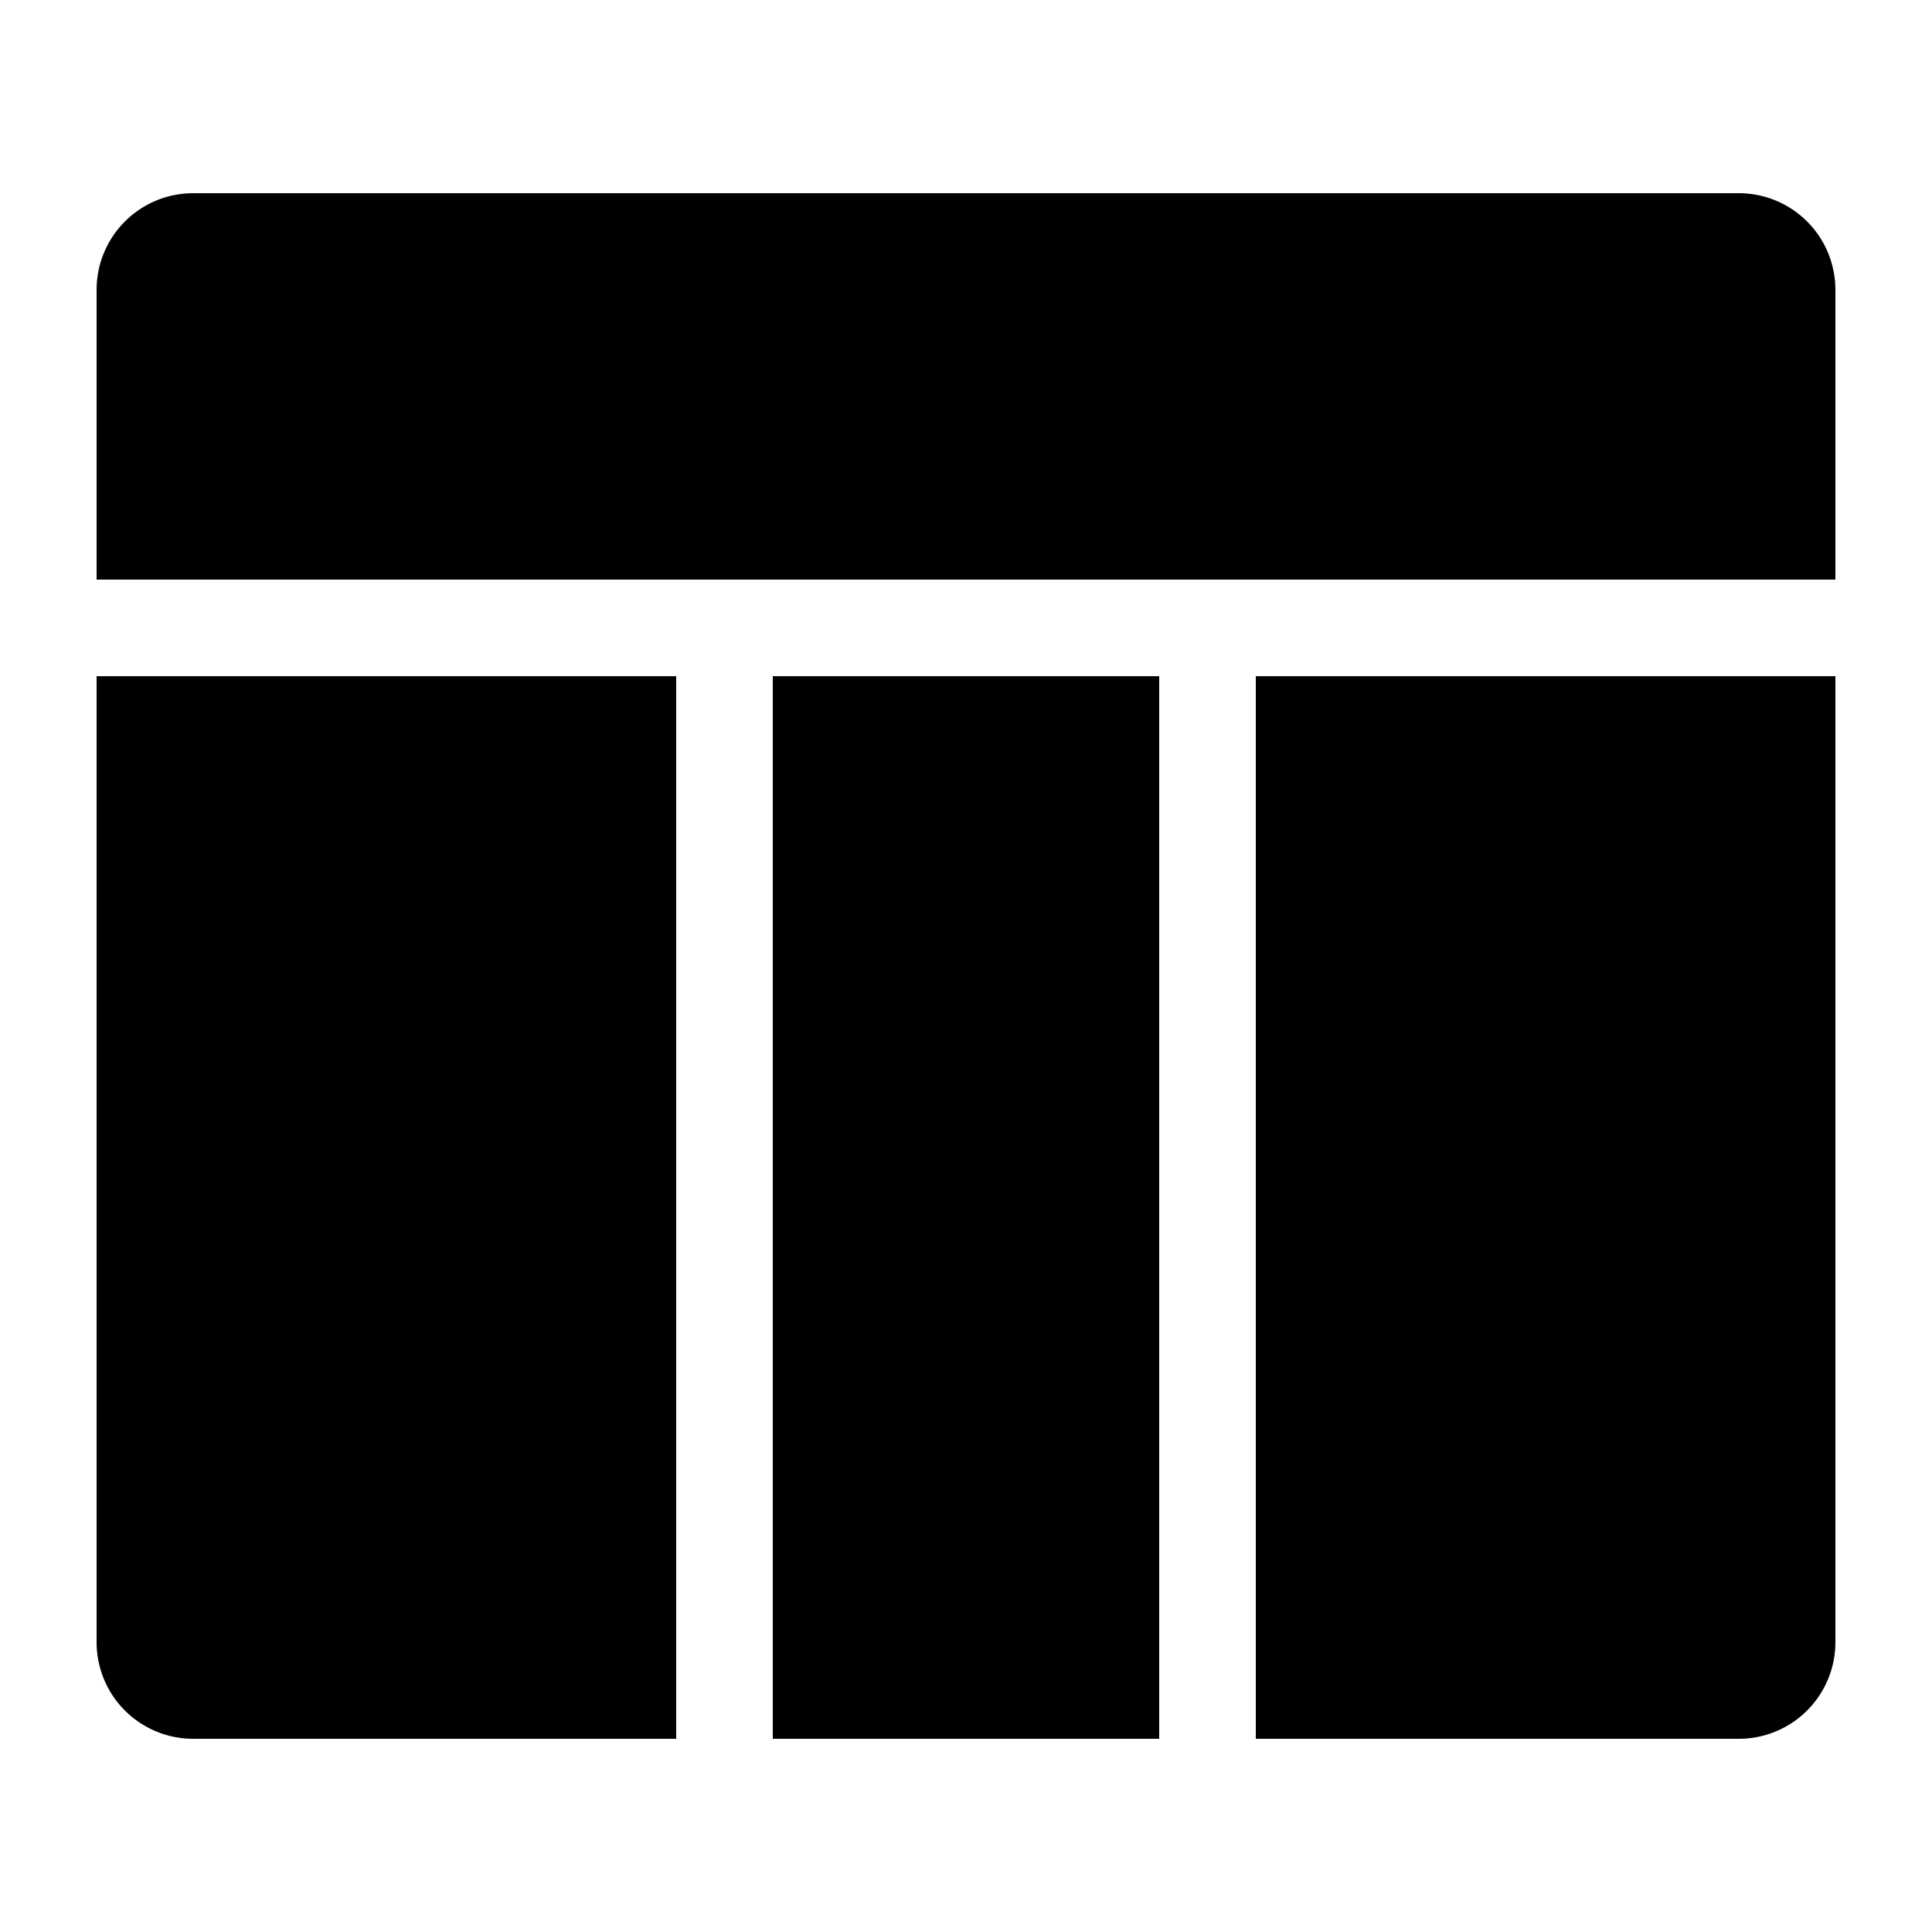 <?xml version="1.0" standalone="no"?><!DOCTYPE svg PUBLIC "-//W3C//DTD SVG 1.1//EN" "http://www.w3.org/Graphics/SVG/1.1/DTD/svg11.dtd"><svg t="1582776004062" class="icon" viewBox="0 0 1024 1024" version="1.1" xmlns="http://www.w3.org/2000/svg" p-id="3849" xmlns:xlink="http://www.w3.org/1999/xlink" width="200" height="200"><defs><style type="text/css"></style></defs><path d="M102.4 102.4h819.2a51.2 51.2 0 0 1 51.2 51.2v153.6H51.2V153.6a51.2 51.2 0 0 1 51.2-51.2z" p-id="3850"></path><path d="M51.2 358.4h307.2v563.2H102.4a51.2 51.2 0 0 1-51.2-51.2V358.4z" p-id="3851"></path><path d="M409.6 358.4h204.8v563.2H409.6z" p-id="3852"></path><path d="M665.6 358.4h307.2v512a51.2 51.2 0 0 1-51.2 51.2h-256V358.4z" p-id="3853"></path></svg>